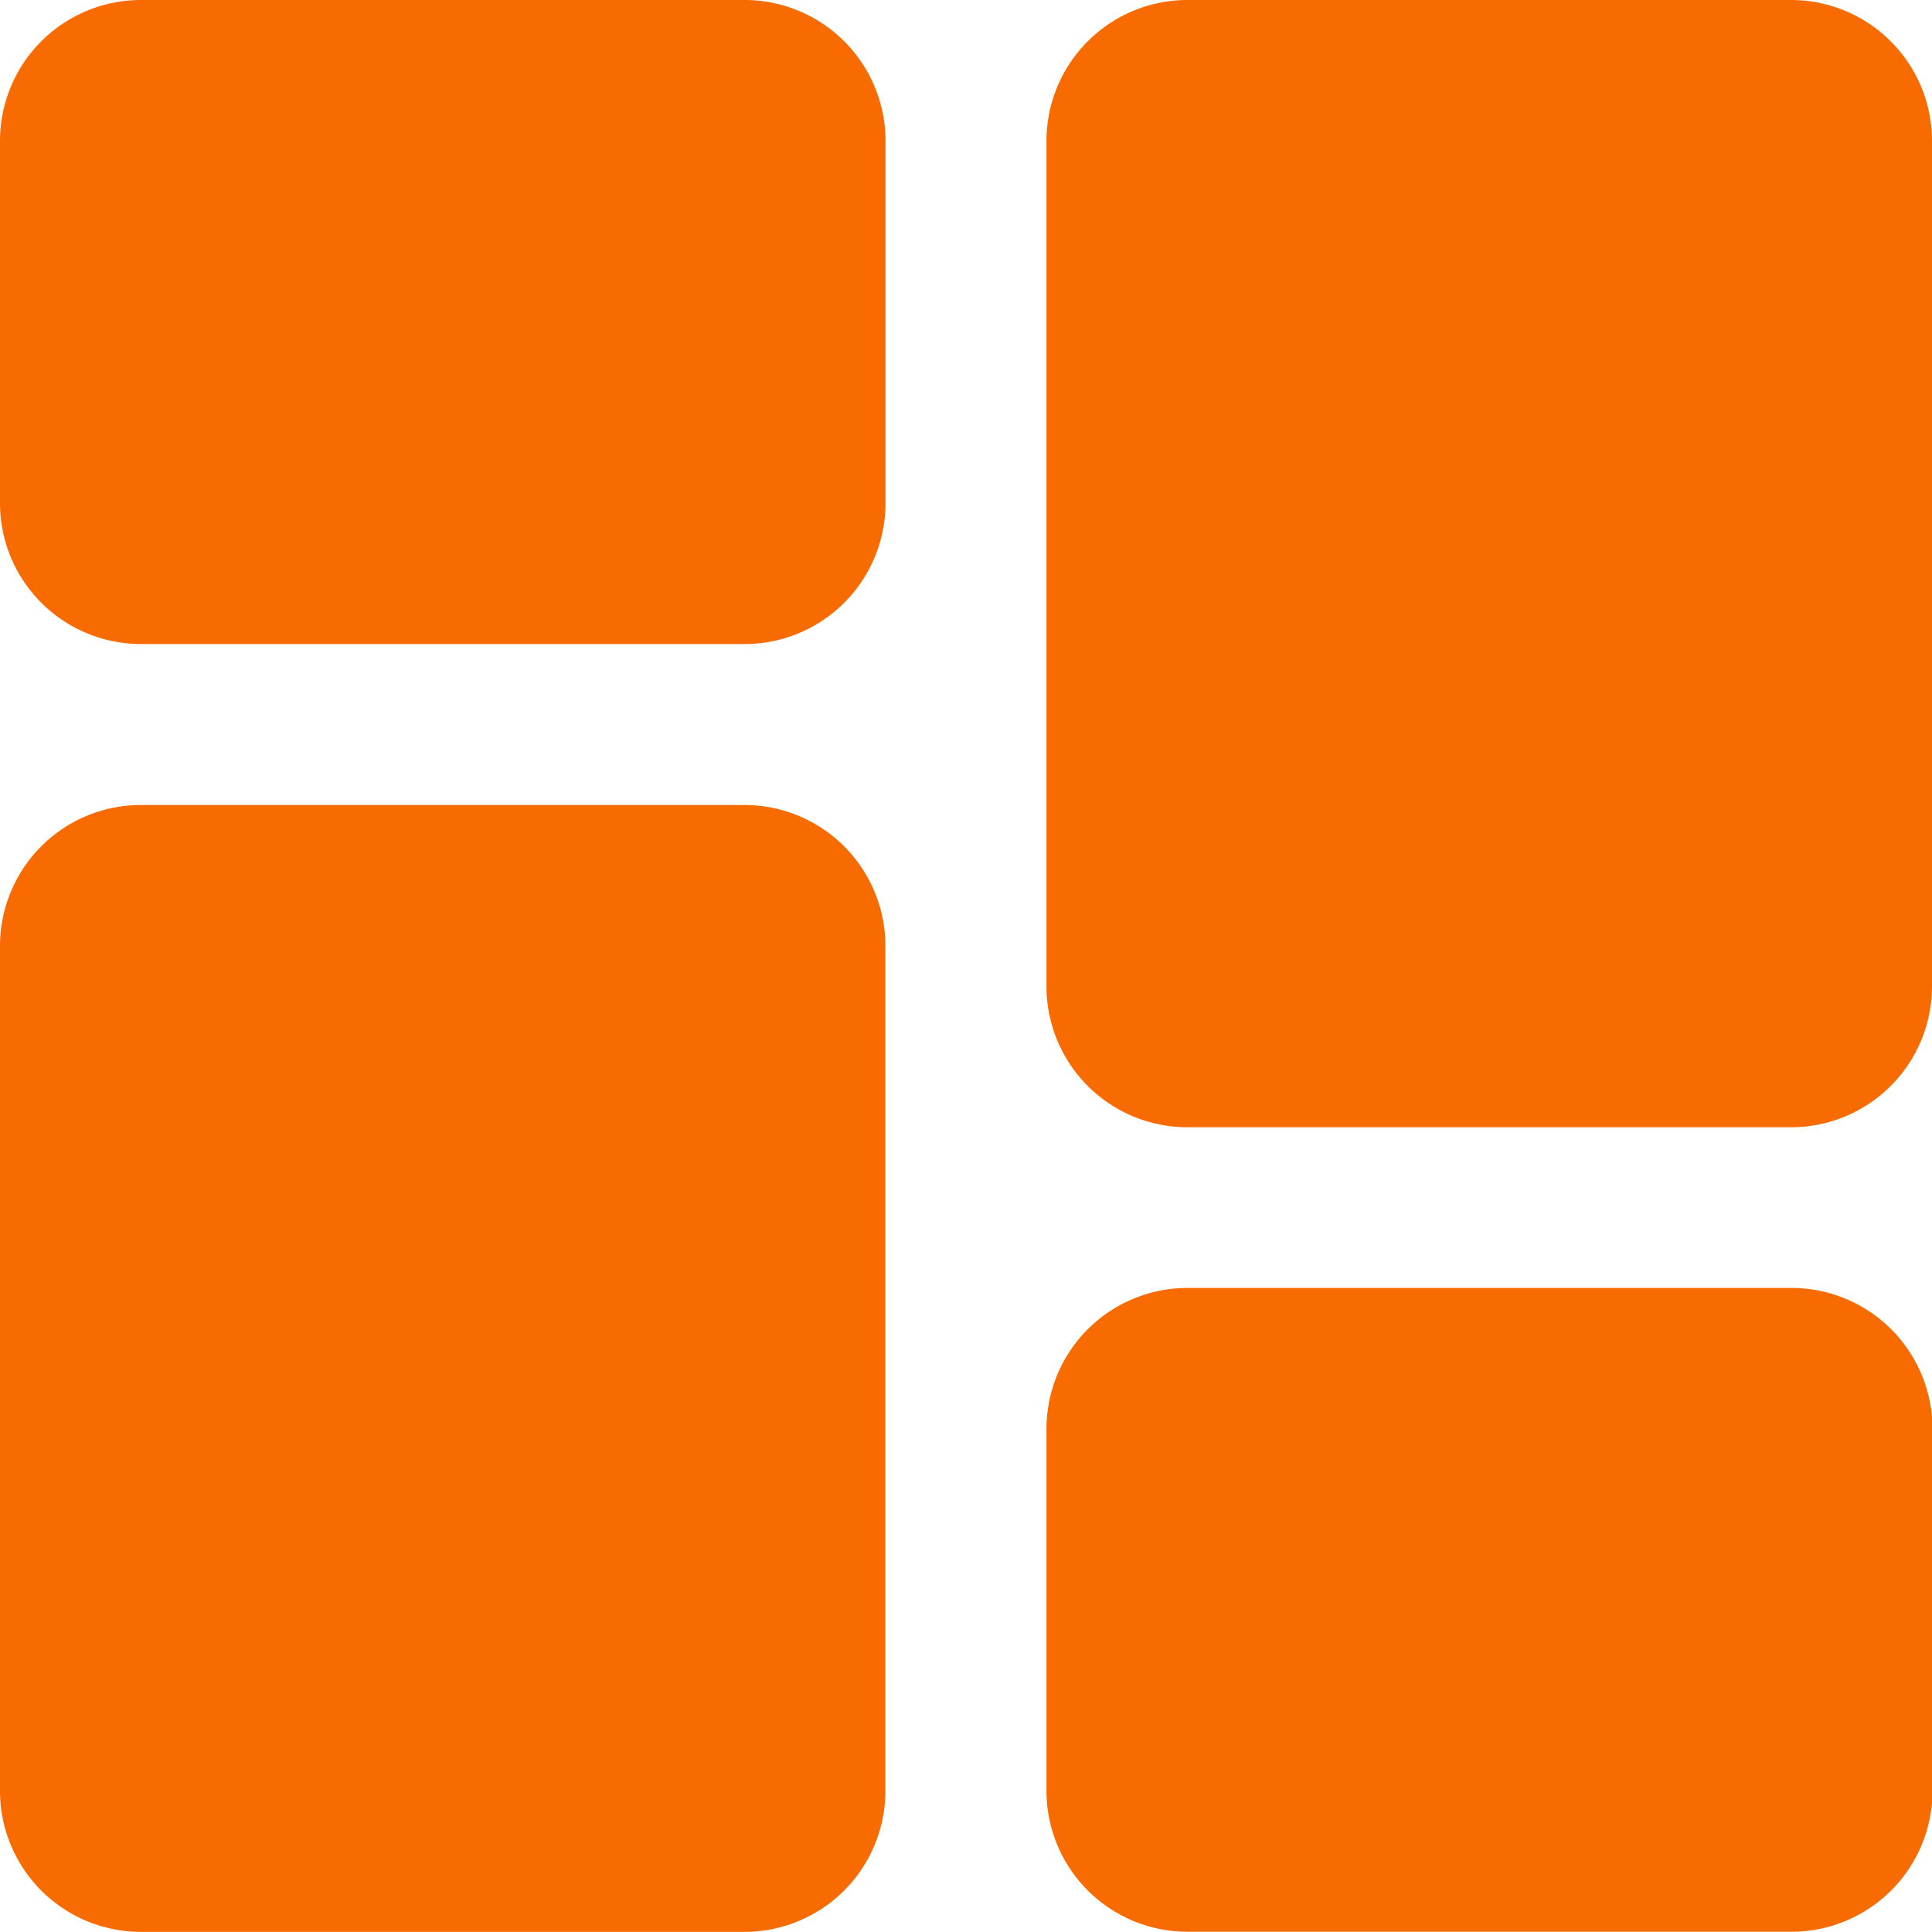 <svg xmlns="http://www.w3.org/2000/svg" width="15.473" height="15.473" viewBox="0 0 15.473 15.473"><defs><style>.a{fill:#f86b00;}</style></defs><path class="a" d="M5.963,0H1.128A1.129,1.129,0,0,0,0,1.128v2.9A1.129,1.129,0,0,0,1.128,5.158H5.963A1.129,1.129,0,0,0,7.092,4.029v-2.9A1.129,1.129,0,0,0,5.963,0Zm0,0"/><path class="a" d="M5.963,213.332H1.128A1.129,1.129,0,0,0,0,214.46v6.769a1.129,1.129,0,0,0,1.128,1.128H5.963a1.129,1.129,0,0,0,1.128-1.128V214.46A1.129,1.129,0,0,0,5.963,213.332Zm0,0" transform="translate(0 -206.885)"/><path class="a" d="M283.3,341.332H278.46a1.129,1.129,0,0,0-1.128,1.128v2.9a1.129,1.129,0,0,0,1.128,1.128H283.3a1.129,1.129,0,0,0,1.128-1.128v-2.9A1.129,1.129,0,0,0,283.3,341.332Zm0,0" transform="translate(-268.951 -331.017)"/><path class="a" d="M283.3,0H278.46a1.129,1.129,0,0,0-1.128,1.128V7.9a1.129,1.129,0,0,0,1.128,1.128H283.3A1.129,1.129,0,0,0,284.424,7.9V1.128A1.129,1.129,0,0,0,283.3,0Zm0,0" transform="translate(-268.951)"/></svg>